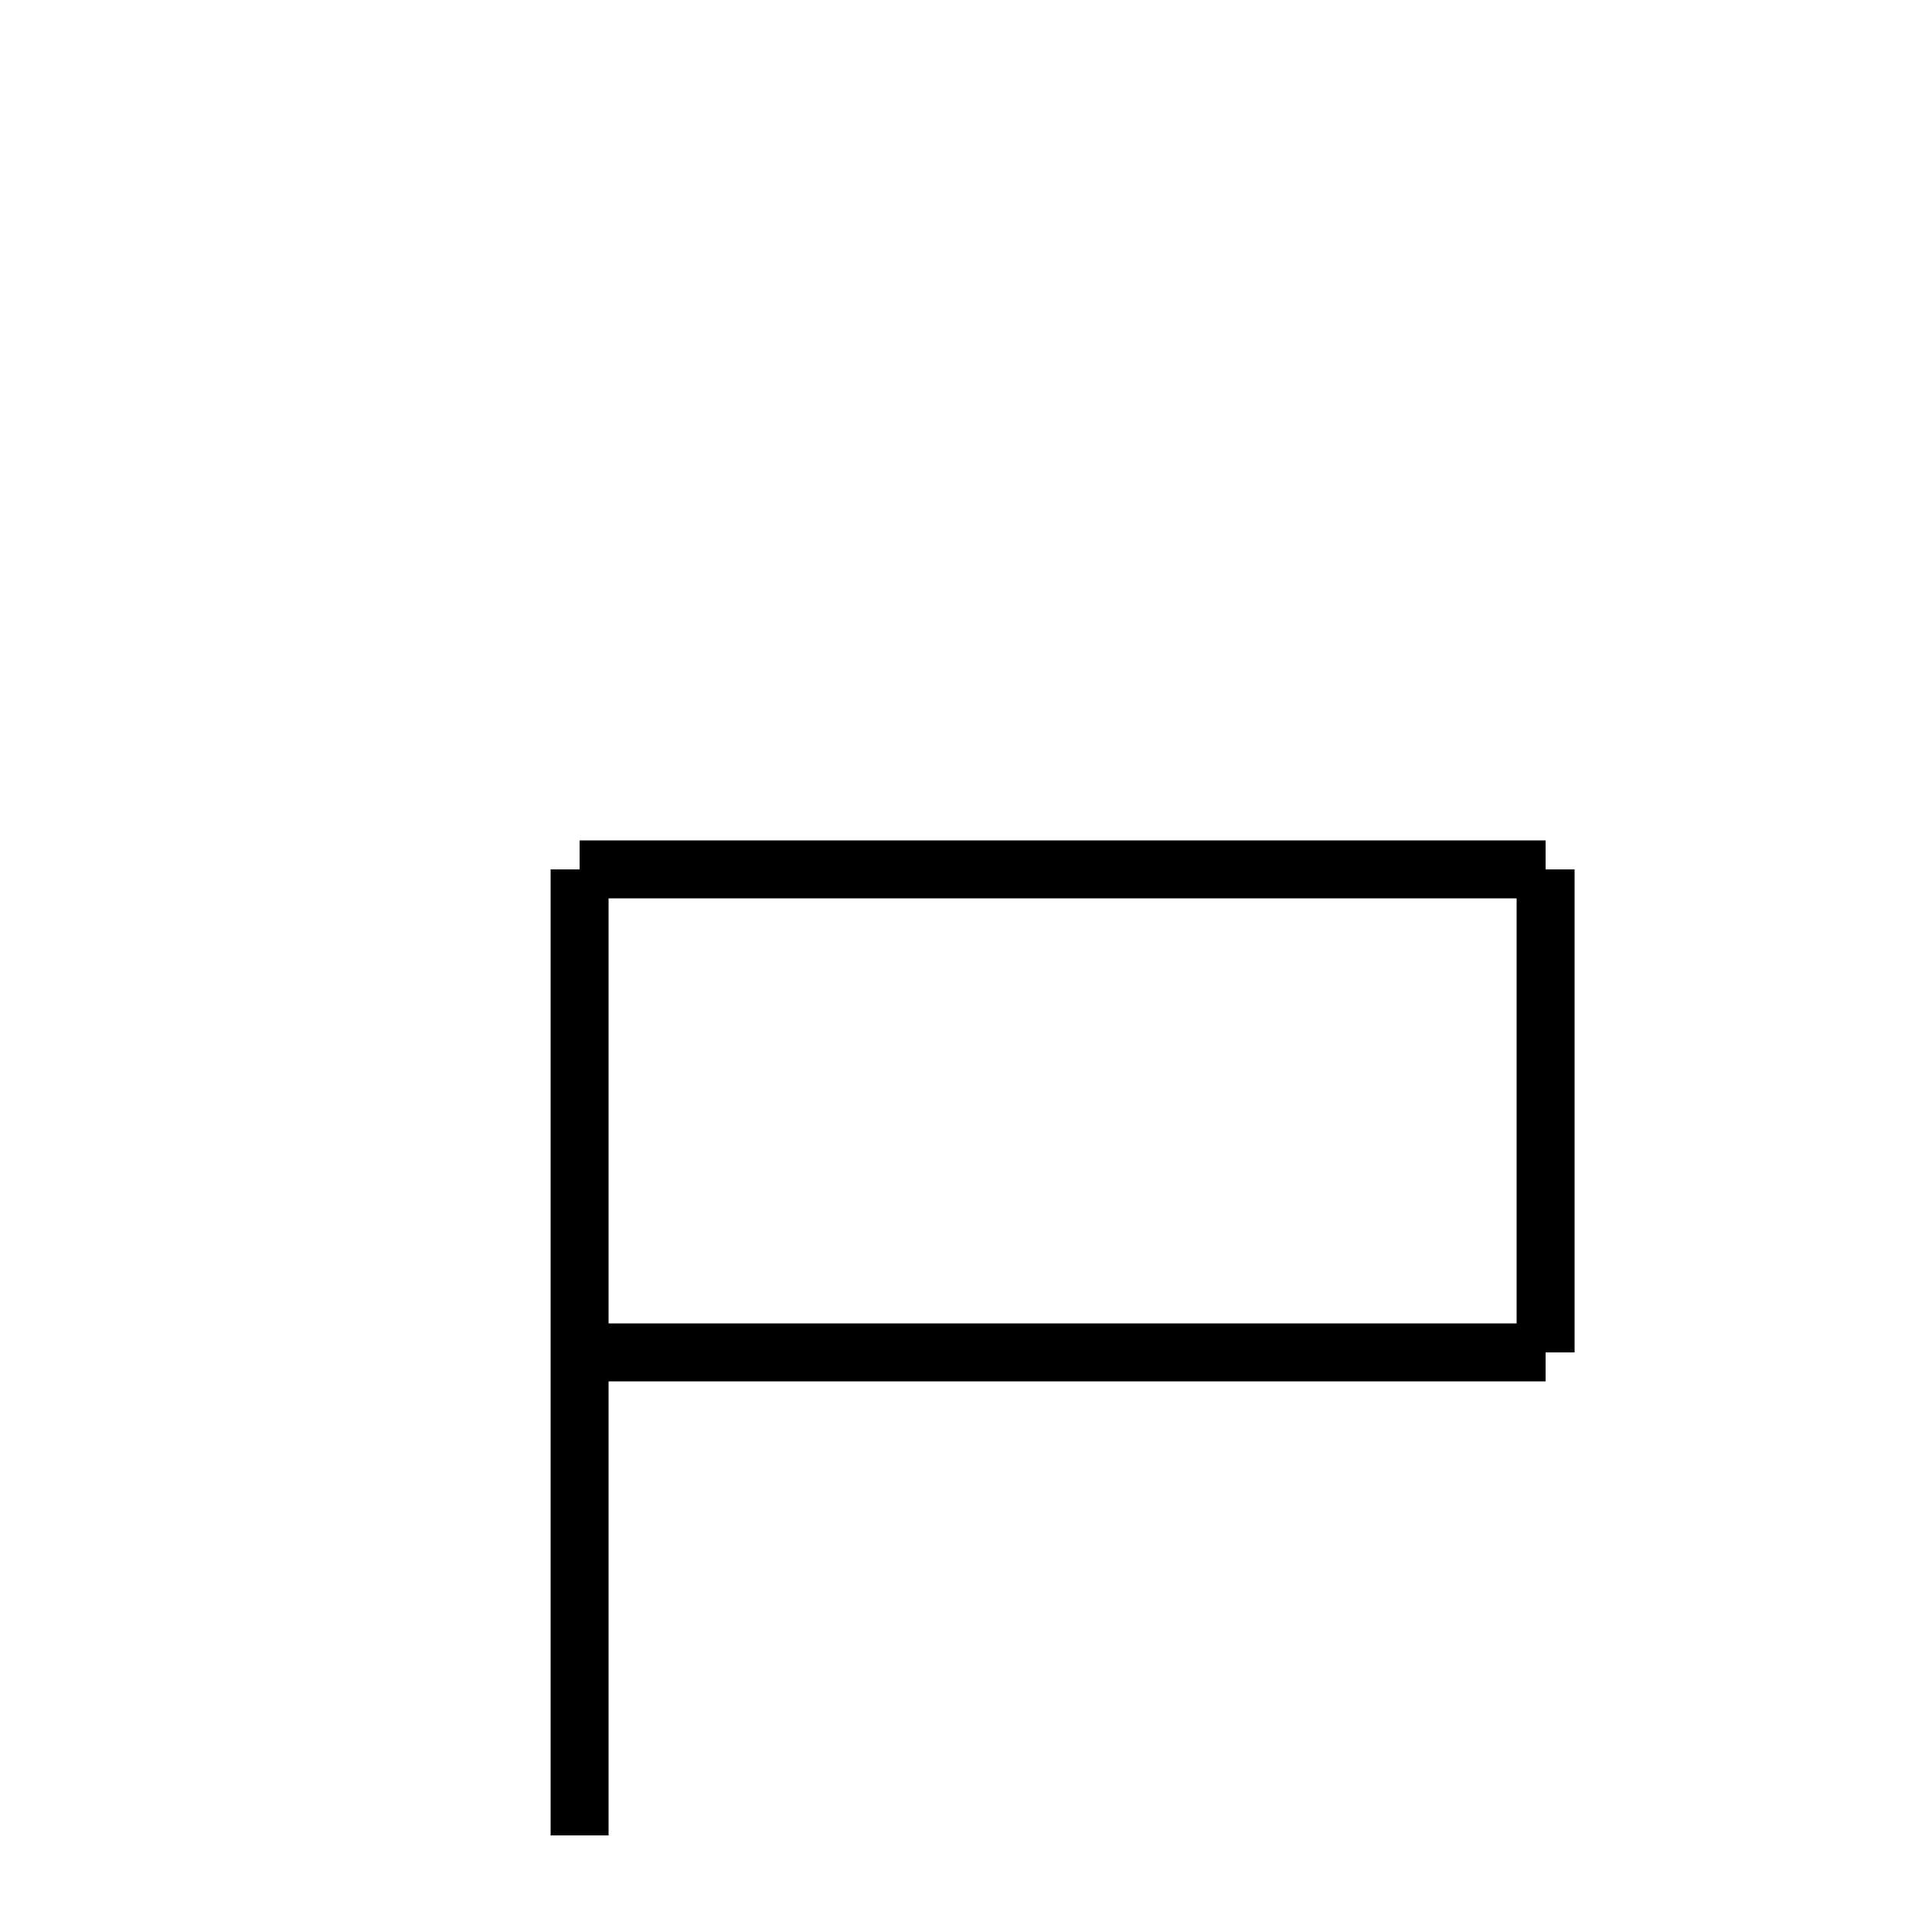 <?xml version="1.0" encoding="utf-8" ?>
<svg baseProfile="full" height="100" version="1.1" width="100" xmlns="http://www.w3.org/2000/svg" xmlns:ev="http://www.w3.org/2001/xml-events" xmlns:xlink="http://www.w3.org/1999/xlink"><defs /><g fill="none" stroke="black" stroke-width="3"><line x1="30" x2="30" y1="45" y2="95" /><line x1="30" x2="80" y1="45" y2="45" /><line x1="80" x2="80" y1="45" y2="70" /><line x1="80" x2="30" y1="70" y2="70" /></g></svg>
